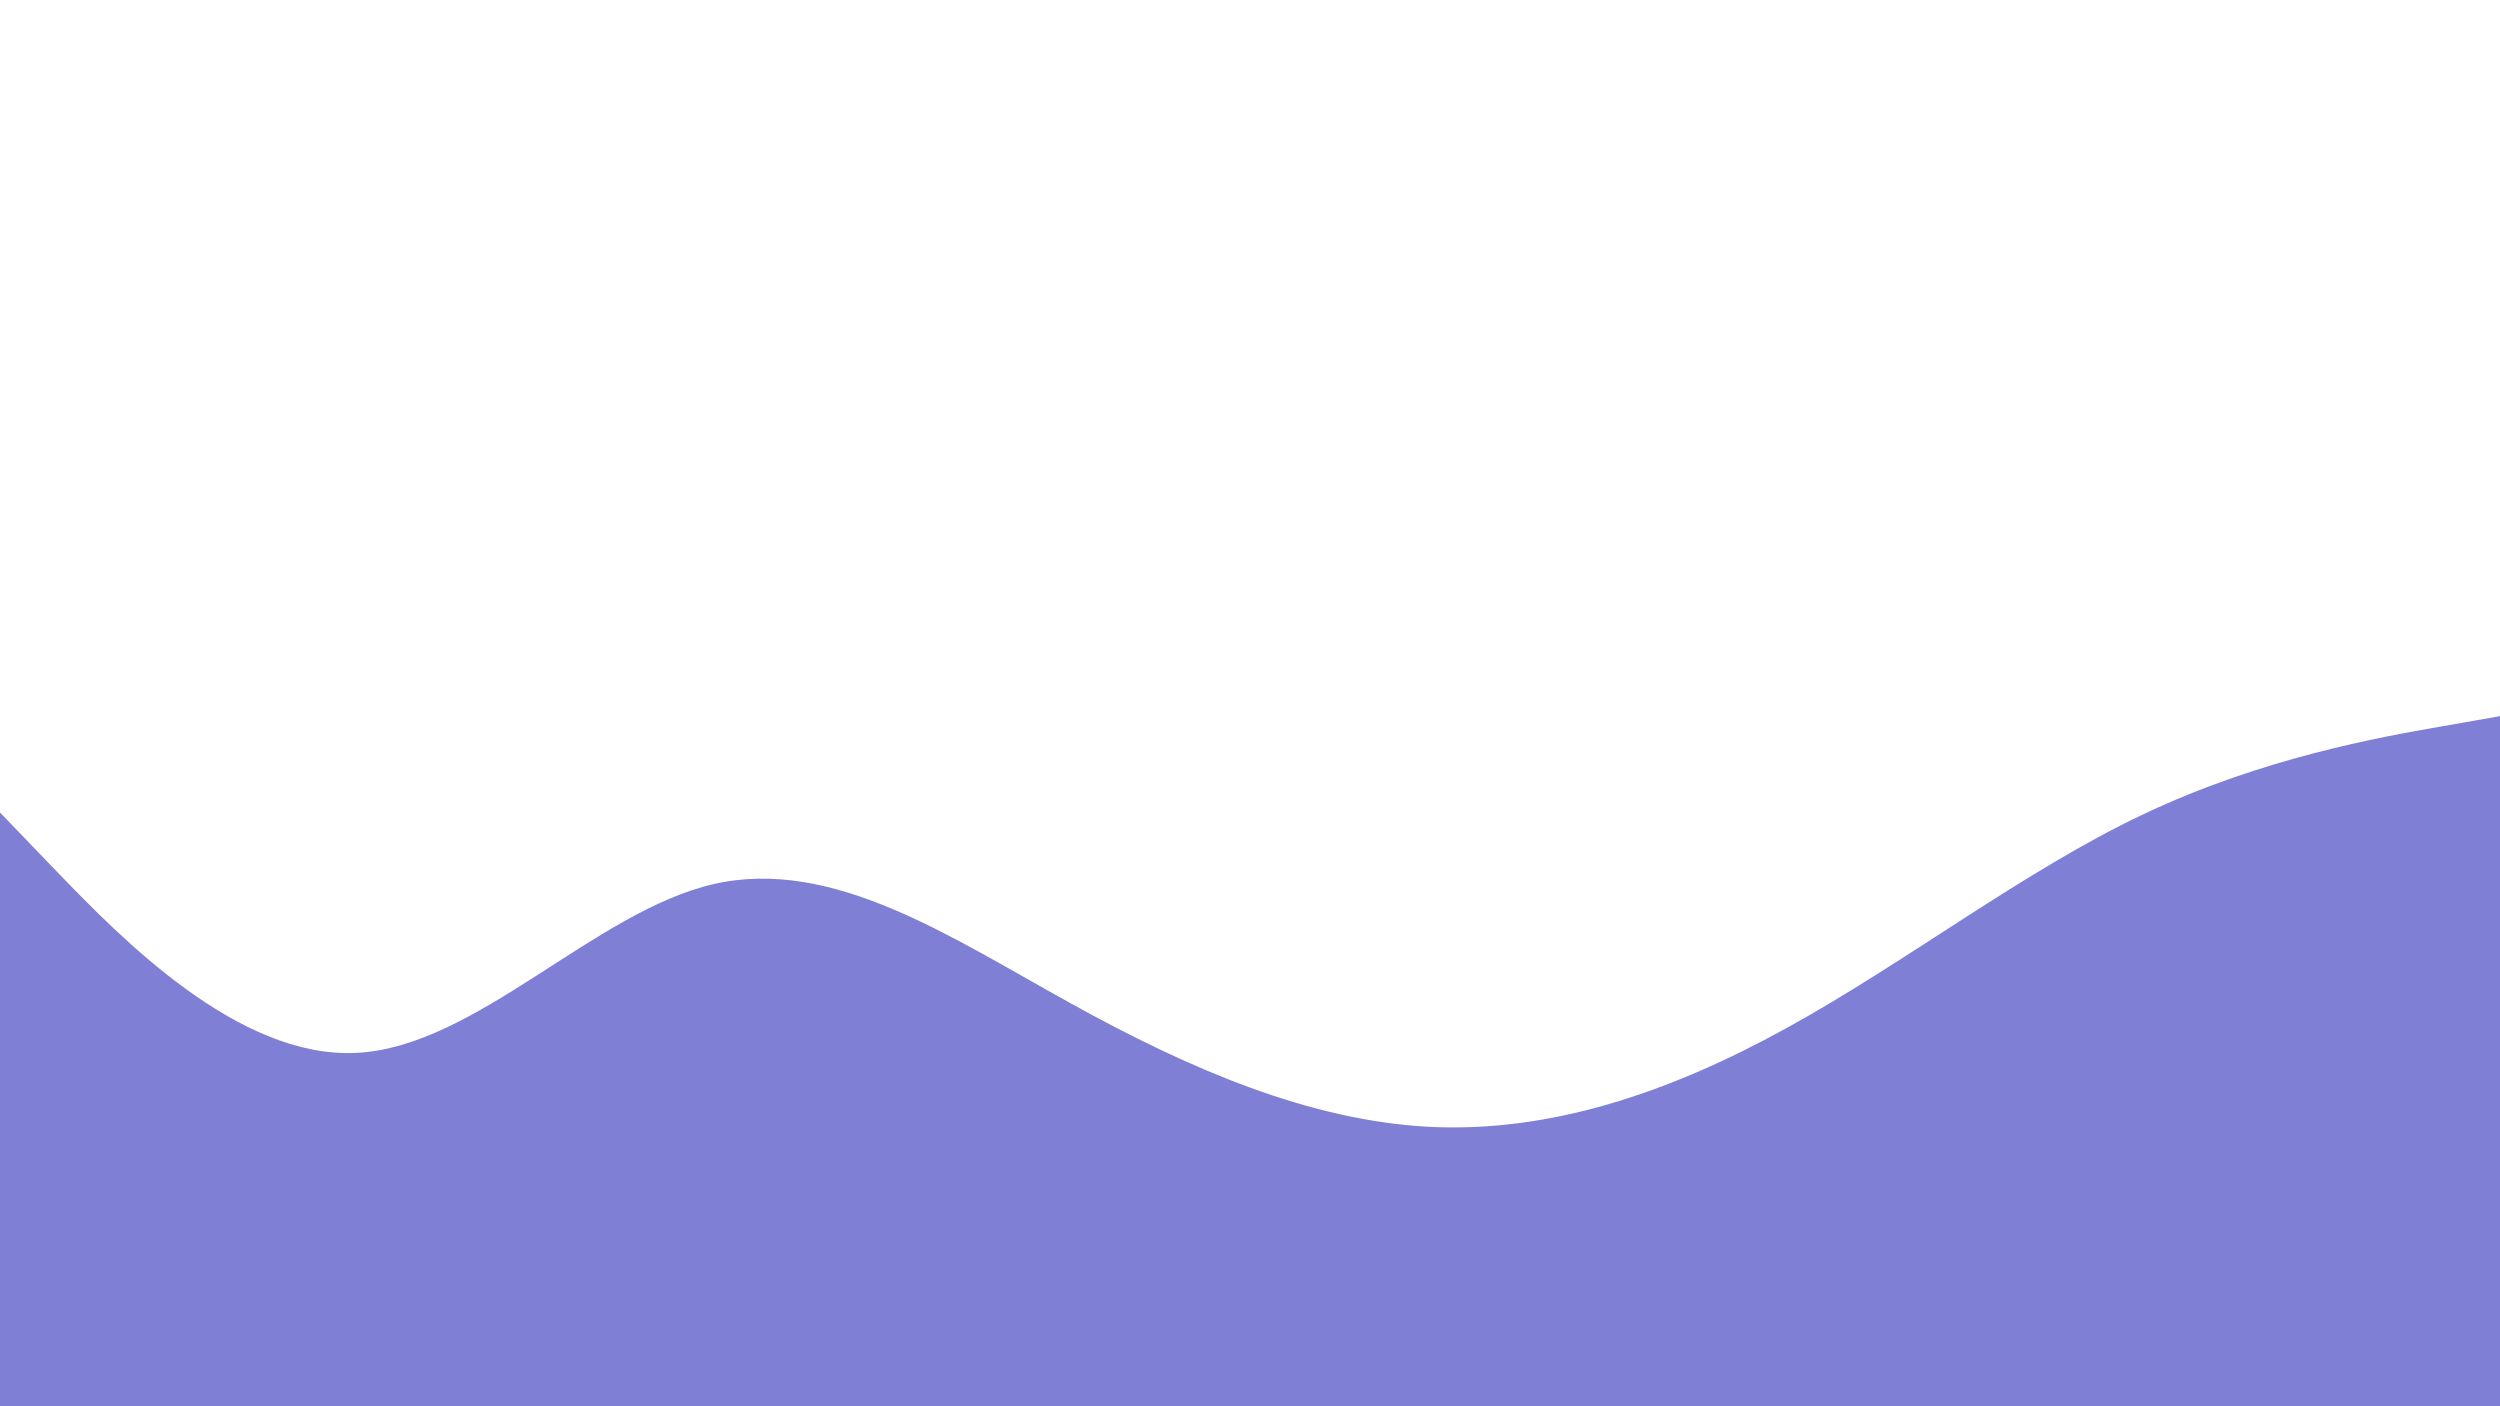 <svg id="visual" viewBox="0 0 960 540" width="960" height="540" xmlns="http://www.w3.org/2000/svg" xmlns:xlink="http://www.w3.org/1999/xlink" version="1.1"><path d="M0 312L22.8 335.7C45.7 359.3 91.3 406.7 137 404.3C182.7 402 228.3 350 274 339.5C319.7 329 365.3 360 411.2 385.3C457 410.7 503 430.3 548.8 432.7C594.7 435 640.3 420 686 394.8C731.7 369.7 777.3 334.3 823 312.7C868.7 291 914.3 283 937.2 279L960 275L960 541L937.2 541C914.3 541 868.7 541 823 541C777.3 541 731.7 541 686 541C640.3 541 594.7 541 548.8 541C503 541 457 541 411.2 541C365.3 541 319.7 541 274 541C228.3 541 182.7 541 137 541C91.3 541 45.7 541 22.8 541L0 541Z" fill="#7F7FD5" stroke-linecap="round" stroke-linejoin="miter"></path></svg>

<!-- background: #f953c6;  /* fallback for old browsers */
background: -webkit-linear-gradient(to right, #b91d73, #f953c6);  /* Chrome 10-25, Safari 5.1-6 */
background: linear-gradient(to right, #b91d73, #f953c6); /* W3C, IE 10+/ Edge, Firefox 16+, Chrome 26+, Opera 12+, Safari 7+ */ -->

<!-- 
background: #7F7FD5;  /* fallback for old browsers */
background: -webkit-linear-gradient(to right, #91EAE4, #86A8E7, #7F7FD5);  /* Chrome 10-25, Safari 5.1-6 */
background: linear-gradient(to right, #91EAE4, #86A8E7, #7F7FD5); /* W3C, IE 10+/ Edge, Firefox 16+, Chrome 26+, Opera 12+, Safari 7+ */ -->
